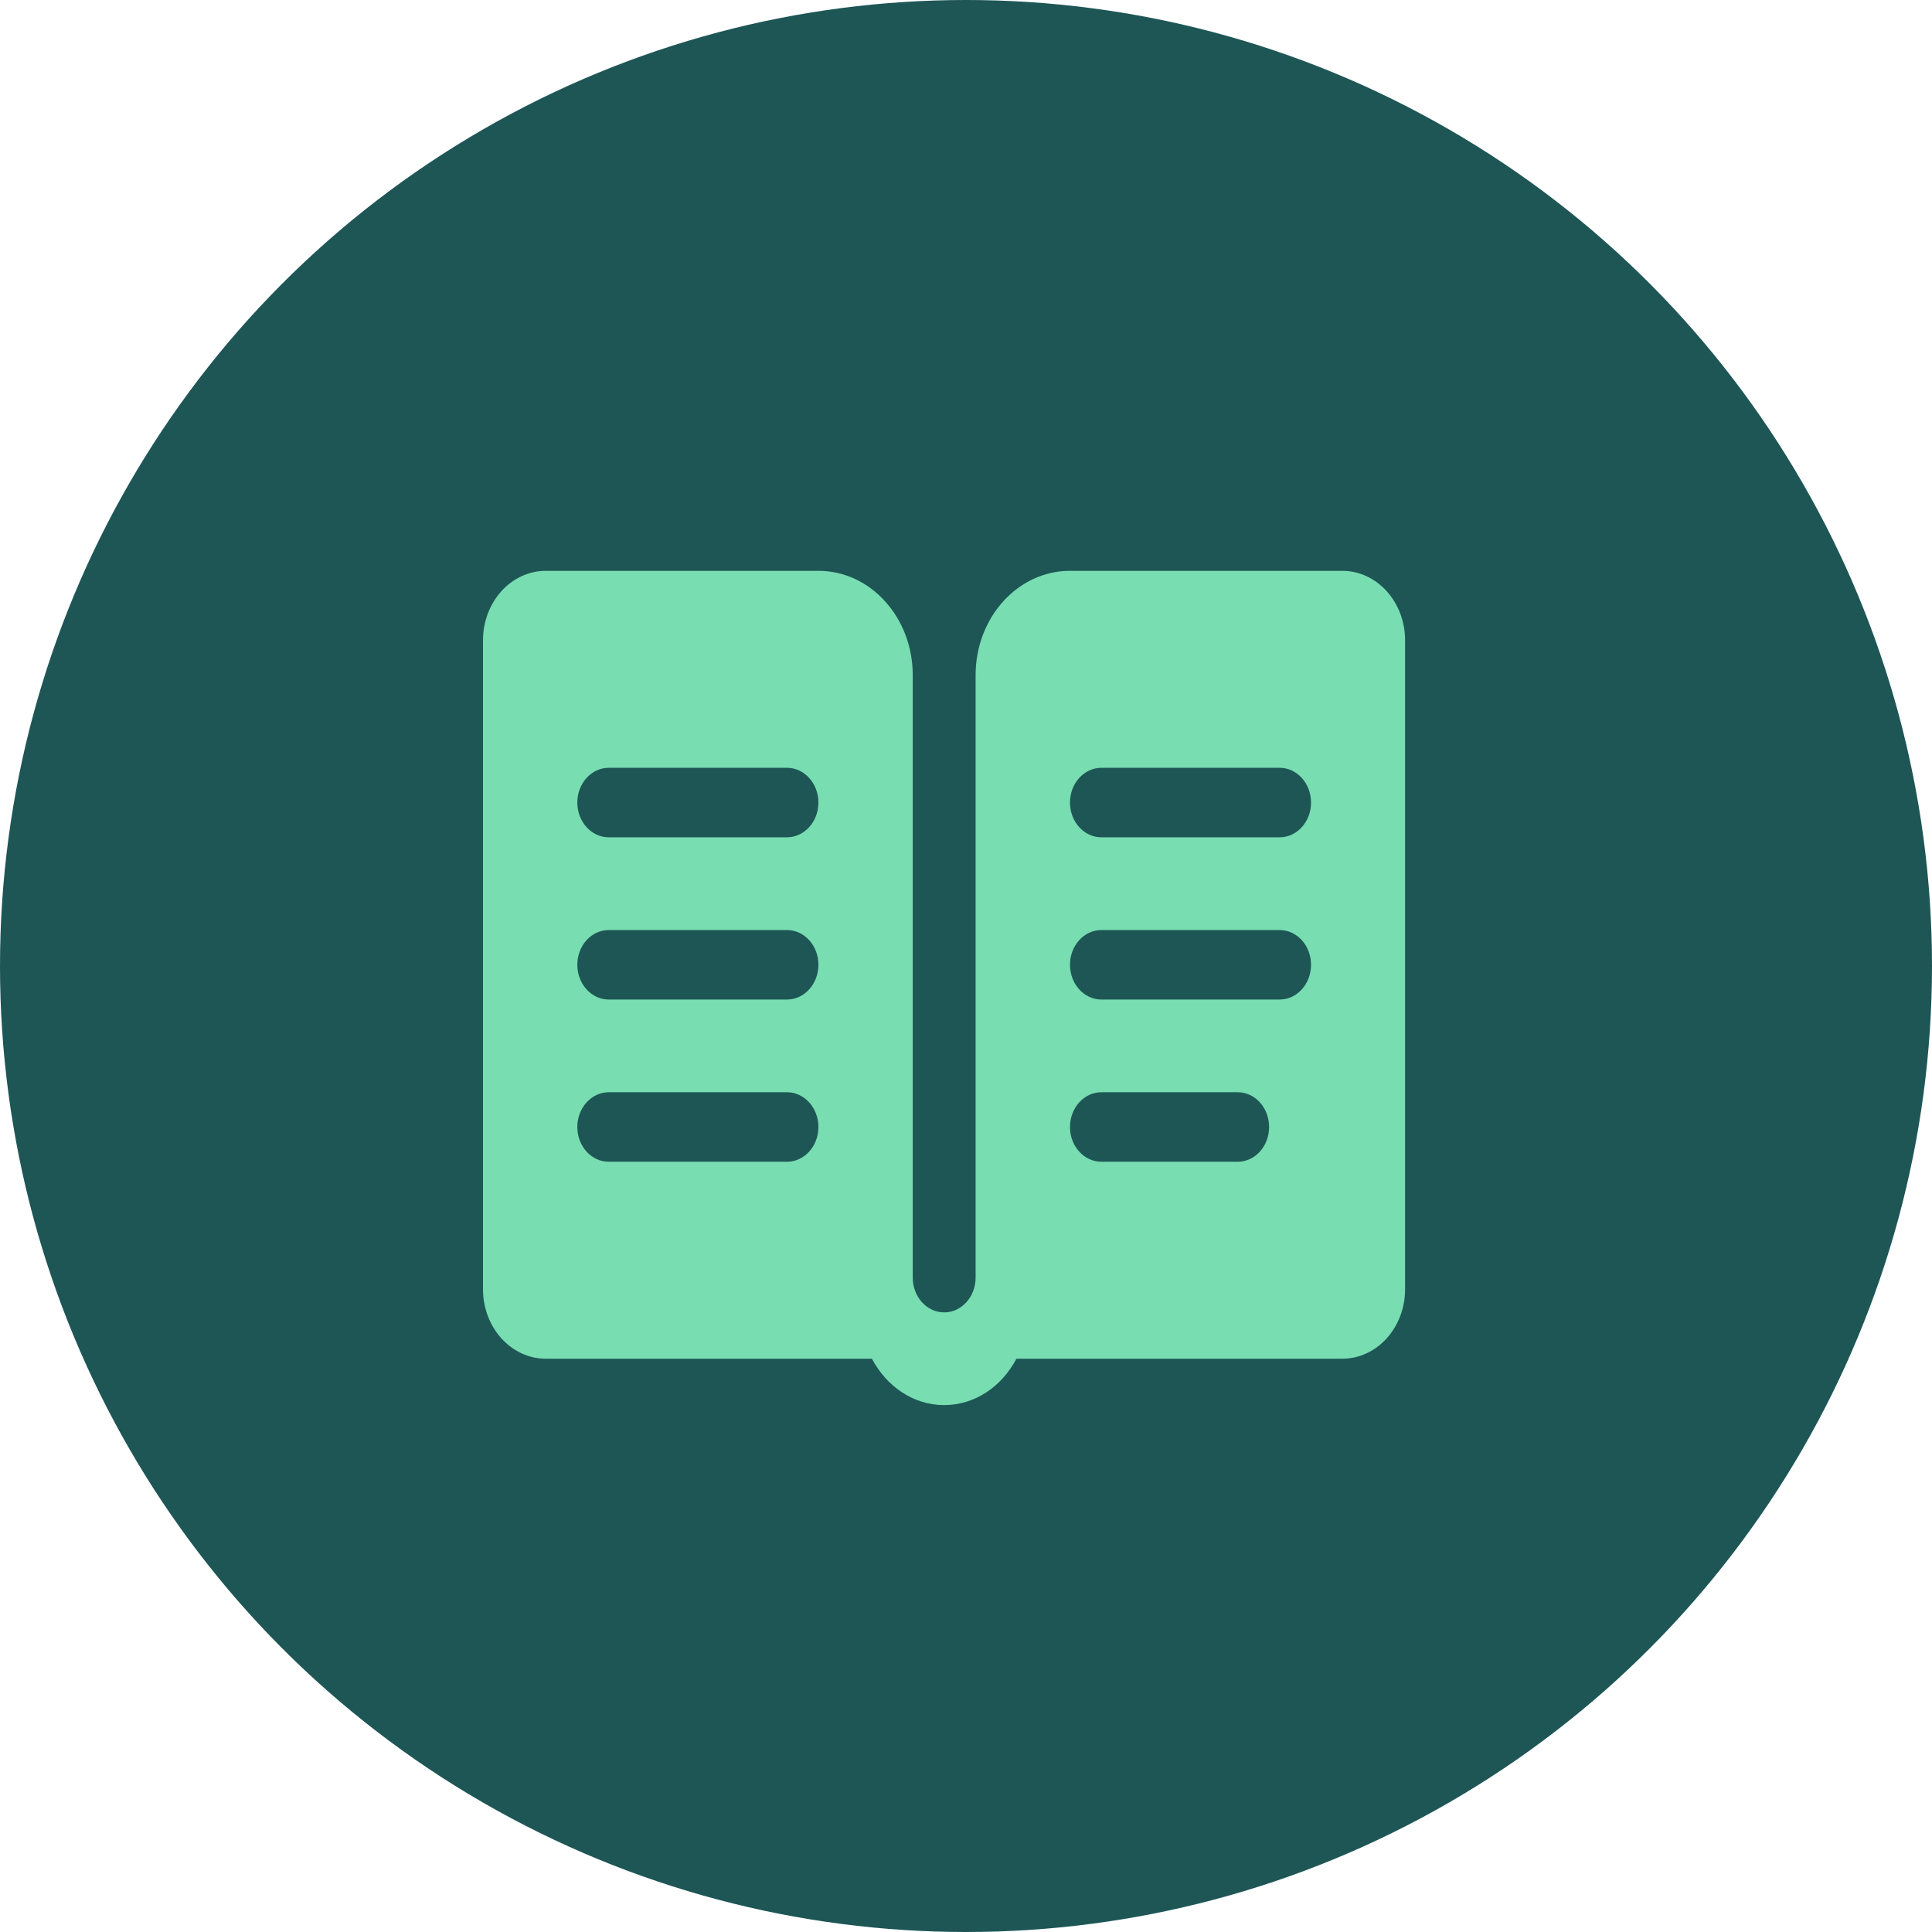 <svg width="44" height="44" viewBox="0 0 44 44" fill="none" xmlns="http://www.w3.org/2000/svg">
<circle cx="22" cy="22" r="22" fill="#1E5656"/>
<path d="M30.568 13H24.368C23.181 13 22.219 14.063 22.219 15.375V29.097C22.219 29.534 21.898 29.889 21.503 29.889C21.108 29.889 20.787 29.534 20.787 29.097V15.375C20.787 14.063 19.825 13 18.639 13H12.432C11.641 13 11 13.709 11 14.583V29.361C11 30.236 11.641 30.944 12.432 30.944H19.858C20.189 31.573 20.798 32 21.503 32C22.208 32 22.817 31.573 23.148 30.944H30.568C31.359 30.944 32 30.236 32 29.361V14.583C32 13.709 31.359 13 30.568 13ZM17.922 26.458H13.864C13.469 26.458 13.148 26.104 13.148 25.667C13.148 25.23 13.469 24.875 13.864 24.875H17.922C18.318 24.875 18.639 25.23 18.639 25.667C18.639 26.104 18.318 26.458 17.922 26.458ZM17.922 22.764H13.864C13.469 22.764 13.148 22.409 13.148 21.972C13.148 21.535 13.469 21.181 13.864 21.181H17.922C18.318 21.181 18.639 21.535 18.639 21.972C18.639 22.409 18.318 22.764 17.922 22.764ZM17.922 19.069H13.864C13.469 19.069 13.148 18.715 13.148 18.278C13.148 17.841 13.469 17.486 13.864 17.486H17.922C18.318 17.486 18.639 17.841 18.639 18.278C18.639 18.715 18.318 19.069 17.922 19.069ZM28.187 26.458H25.084C24.688 26.458 24.368 26.104 24.368 25.667C24.368 25.23 24.688 24.875 25.084 24.875H28.187C28.583 24.875 28.903 25.23 28.903 25.667C28.903 26.104 28.583 26.458 28.187 26.458ZM29.142 22.764H25.084C24.688 22.764 24.368 22.409 24.368 21.972C24.368 21.535 24.688 21.181 25.084 21.181H29.142C29.538 21.181 29.858 21.535 29.858 21.972C29.858 22.409 29.538 22.764 29.142 22.764ZM29.142 19.069H25.084C24.688 19.069 24.368 18.715 24.368 18.278C24.368 17.841 24.688 17.486 25.084 17.486H29.142C29.538 17.486 29.858 17.841 29.858 18.278C29.858 18.715 29.538 19.069 29.142 19.069Z" fill="#78DDB1"/>
</svg>
